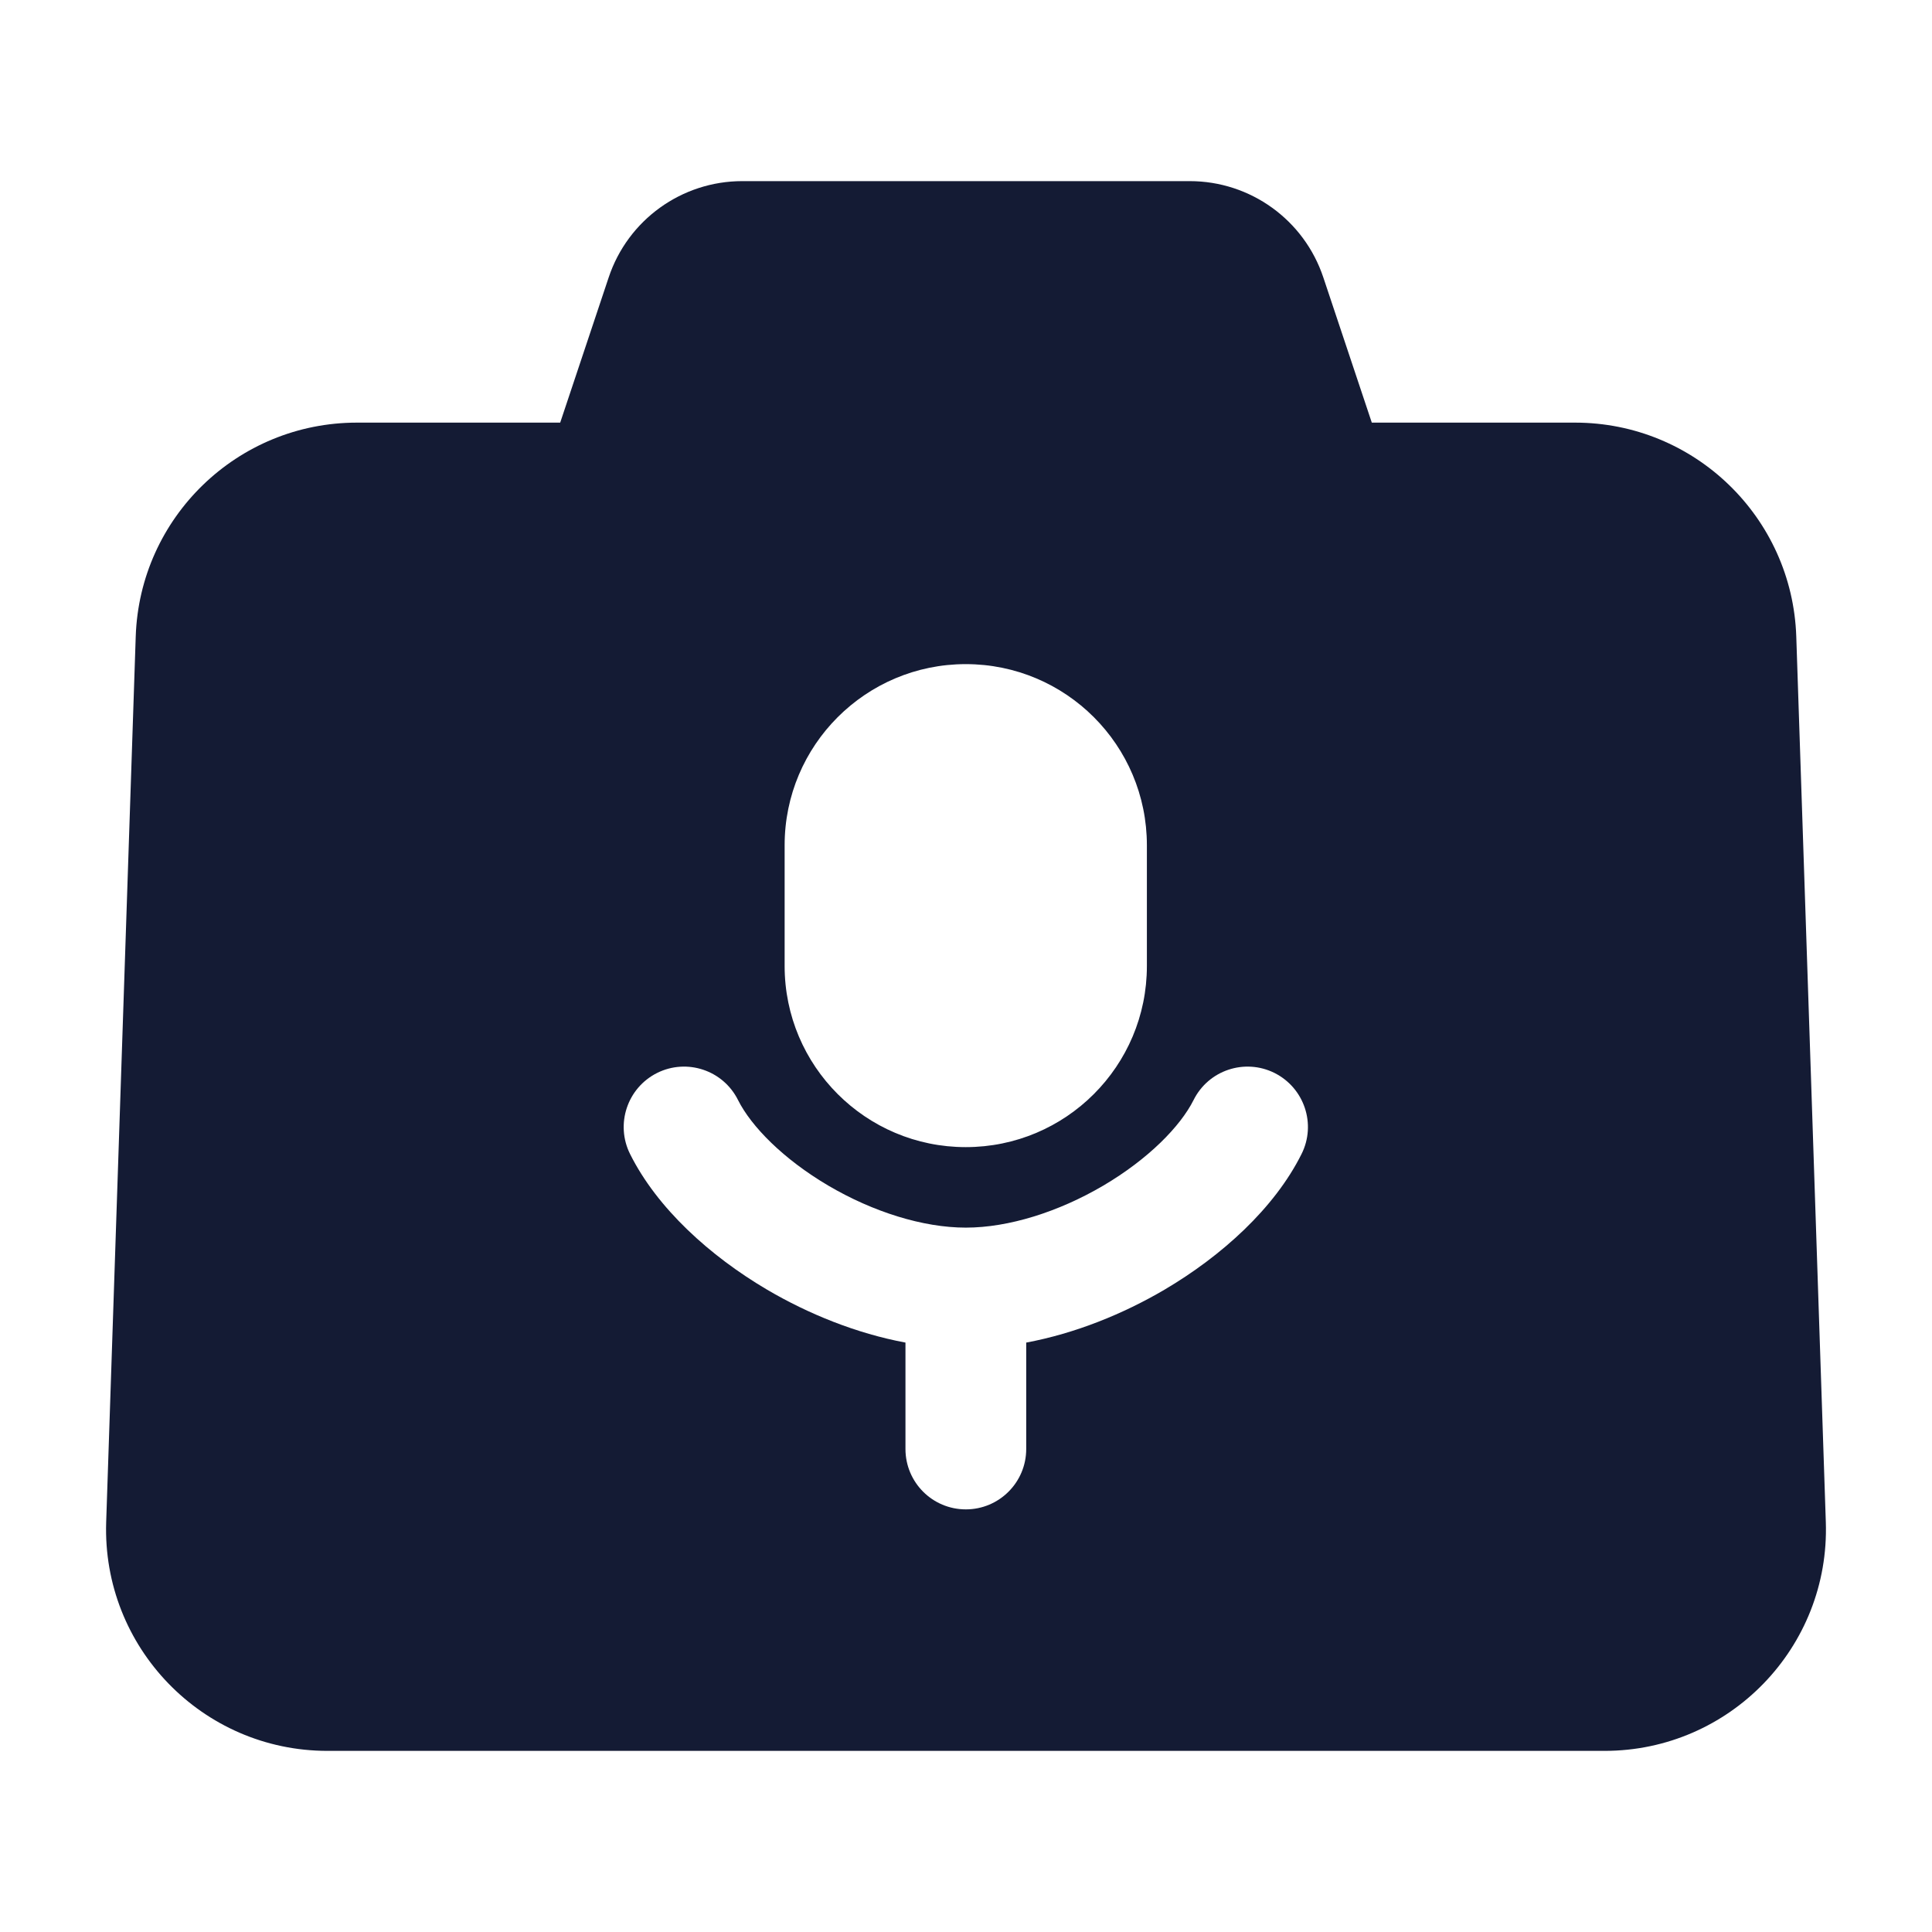 <svg width="24" height="24" viewBox="0 0 24 24" fill="none" xmlns="http://www.w3.org/2000/svg">
<path fill-rule="evenodd" clip-rule="evenodd" d="M17.041 5.25L16.439 3.447C16.201 2.732 15.533 2.25 14.779 2.25H9.221C8.468 2.25 7.799 2.732 7.561 3.447L6.959 5.25H4.434C2.951 5.25 1.735 6.426 1.686 7.908L1.319 18.908C1.268 20.462 2.513 21.75 4.068 21.75H19.932C21.487 21.75 22.733 20.462 22.681 18.908L22.314 7.908C22.265 6.426 21.049 5.25 19.566 5.25H17.041ZM9.747 10.5C9.747 9.257 10.755 8.25 11.997 8.25C13.24 8.25 14.247 9.257 14.247 10.5V12C14.247 13.243 13.24 14.25 11.997 14.25C10.755 14.25 9.747 13.243 9.747 12V10.5ZM9.168 13.665C8.983 13.294 8.533 13.144 8.162 13.329C7.792 13.515 7.642 13.965 7.827 14.336C8.163 15.009 8.818 15.602 9.531 16.022C10.044 16.323 10.637 16.564 11.248 16.678V18C11.248 18.414 11.583 18.75 11.998 18.75C12.412 18.75 12.748 18.414 12.748 18V16.678C13.358 16.564 13.951 16.323 14.464 16.022C15.177 15.602 15.832 15.009 16.168 14.336C16.354 13.965 16.203 13.515 15.833 13.329C15.462 13.144 15.012 13.294 14.827 13.665C14.663 13.992 14.266 14.398 13.704 14.729C13.149 15.055 12.529 15.25 11.998 15.25C11.466 15.25 10.846 15.055 10.291 14.729C9.729 14.398 9.332 13.992 9.168 13.665Z" fill="#141B34"/>
</svg>
